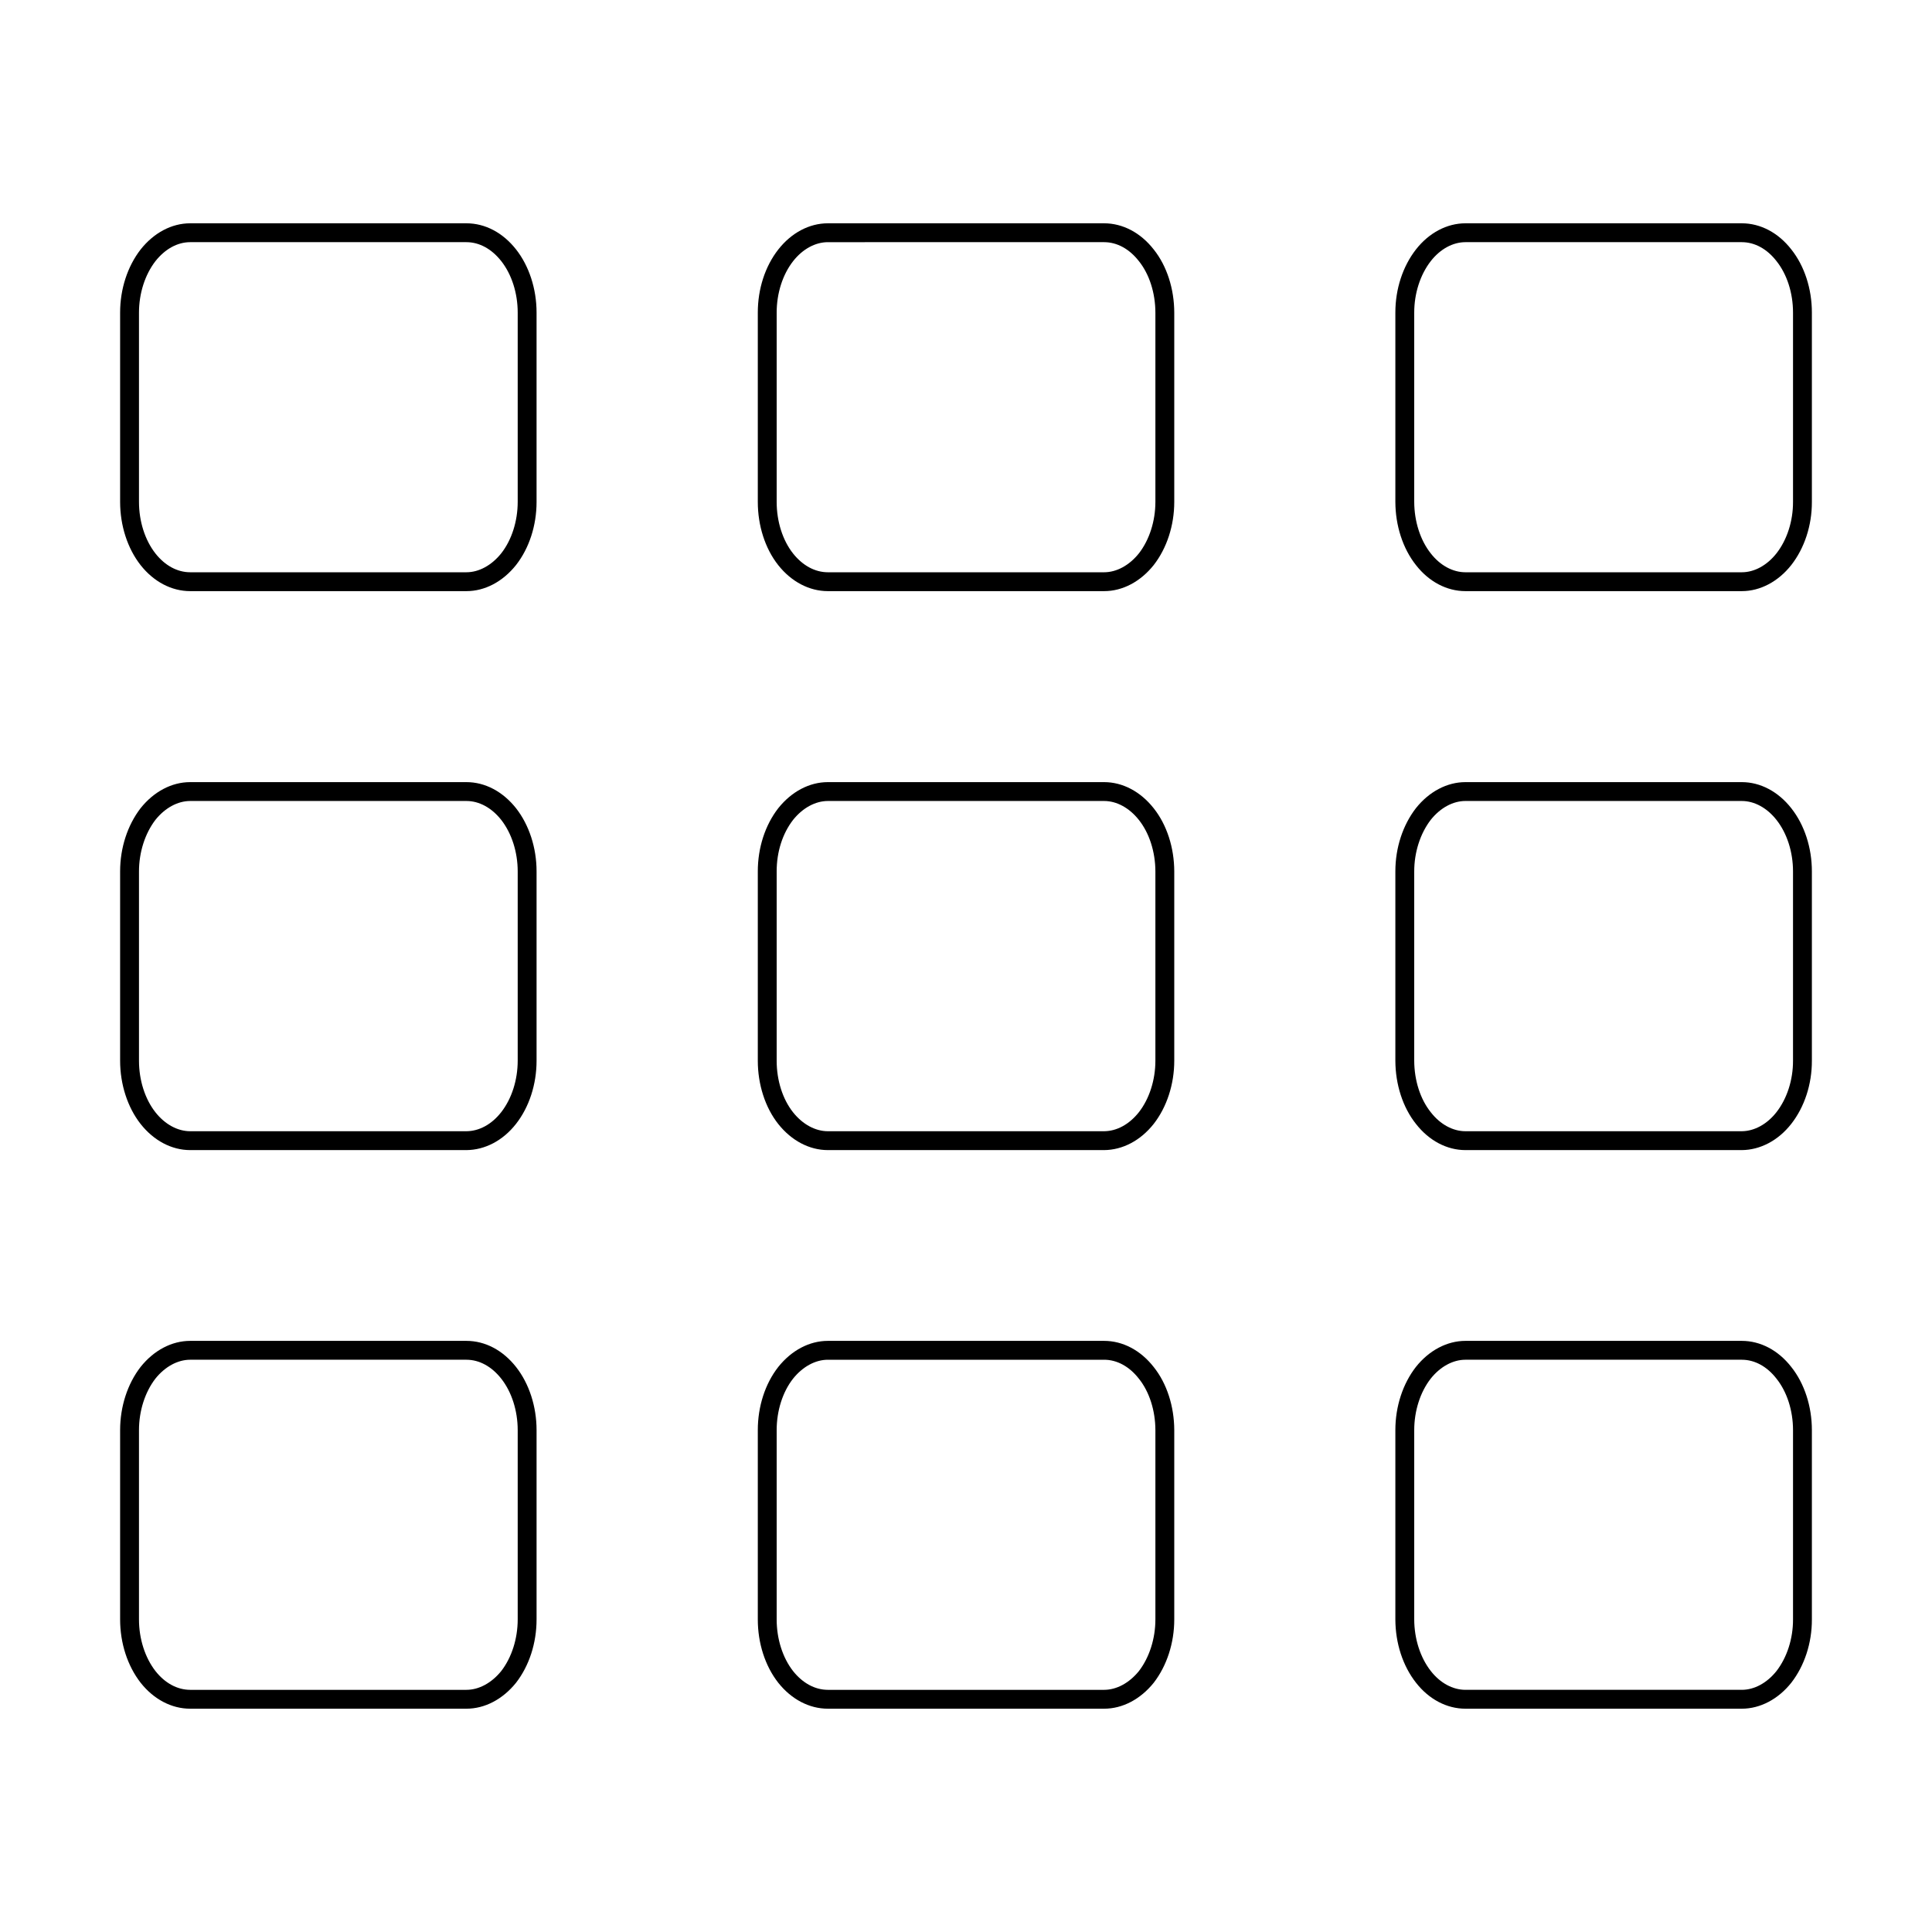 <?xml version="1.0" encoding="utf-8"?>
<!-- Generator: Adobe Illustrator 17.0.2, SVG Export Plug-In . SVG Version: 6.00 Build 0)  -->
<!DOCTYPE svg PUBLIC "-//W3C//DTD SVG 1.1//EN" "http://www.w3.org/Graphics/SVG/1.1/DTD/svg11.dtd">
<svg version="1.1" xmlns="http://www.w3.org/2000/svg" xmlns:xlink="http://www.w3.org/1999/xlink" x="0px" y="0px" width="512px"
	 height="512px" viewBox="0 0 512 512" enable-background="new 0 0 512 512" xml:space="preserve">
<g id="Layer_1">
</g>
<g id="Layer_2">
</g>
<g id="Layer_3">
	<g>
		<g>
			<path d="M292.601,64.177c3.408,0,6.673,1.775,9.193,4.998l0.019,0.024l0.019,0.024c2.754,3.434,4.342,8.398,4.359,13.605v50.178
				c0,5.093-1.591,10.062-4.366,13.638c-2.549,3.186-5.91,5.013-9.225,5.013h-73.203c-3.404,0-6.684-1.771-9.229-4.98
				c-2.76-3.491-4.342-8.473-4.342-13.67V82.827c0-5.115,1.588-10.077,4.356-13.613c2.507-3.201,5.866-5.037,9.215-5.037H292.601
				 M292.601,59.177h-73.203c-4.909,0-9.665,2.502-13.152,6.955c-3.487,4.454-5.42,10.442-5.42,16.696v50.178
				c0,6.254,1.914,12.336,5.42,16.771c3.487,4.396,8.225,6.88,13.152,6.88h73.203c4.909,0,9.646-2.521,13.152-6.918
				c3.467-4.453,5.438-10.479,5.438-16.733V82.827c-0.02-6.254-1.933-12.336-5.458-16.733
				C302.266,61.66,297.529,59.177,292.601,59.177L292.601,59.177z"/>
		</g>
		<g>
			<path d="M123.607,212.27c3.385,0,6.664,1.784,9.212,4.996c2.782,3.557,4.377,8.534,4.377,13.653v50.18
				c0,5.124-1.595,10.1-4.375,13.65c-2.523,3.222-5.809,5.011-9.214,5.038H50.403c-3.338,0-6.694-1.827-9.206-5.013
				c-2.773-3.516-4.364-8.501-4.364-13.674v-50.18c0-5.052,1.588-10.025,4.357-13.651c2.548-3.177,5.903-4.998,9.213-4.998H123.607
				 M123.607,207.27H50.403c-4.908,0-9.645,2.52-13.151,6.917c-3.449,4.491-5.42,10.48-5.42,16.733v50.18
				c0,6.254,1.971,12.375,5.438,16.771c3.468,4.396,8.205,6.917,13.132,6.917h73.204c4.908-0.038,9.664-2.502,13.151-6.955
				s5.438-10.479,5.438-16.733v-50.18c0-6.253-1.971-12.298-5.438-16.733C133.27,209.791,128.571,207.27,123.607,207.27
				L123.607,207.27z"/>
		</g>
		<g>
			<path d="M123.607,64.177c3.406,0,6.681,1.779,9.225,5.014c2.773,3.516,4.364,8.487,4.364,13.636v50.178
				c0,5.124-1.595,10.1-4.348,13.615c-2.552,3.2-5.92,5.035-9.241,5.035H50.403c-3.406,0-6.675-1.767-9.202-4.97
				c-2.776-3.531-4.369-8.517-4.369-13.68V82.827c0-5.066,1.588-10.027,4.357-13.614c2.576-3.248,5.847-5.036,9.213-5.036H123.607
				 M123.607,59.177H50.403c-4.908,0-9.645,2.521-13.151,6.955c-3.449,4.454-5.42,10.442-5.42,16.696v50.178
				c0,6.254,1.951,12.336,5.438,16.771c3.468,4.396,8.205,6.88,13.132,6.88h73.204c4.908,0,9.645-2.521,13.151-6.918
				c3.487-4.453,5.438-10.479,5.438-16.733V82.827c0-6.254-1.971-12.336-5.438-16.733C133.27,61.66,128.571,59.177,123.607,59.177
				L123.607,59.177z"/>
		</g>
		<g>
			<path d="M461.597,64.177c3.409,0,6.664,1.771,9.166,4.987l0.019,0.024l0.019,0.024c2.775,3.481,4.367,8.443,4.367,13.615
				l0,50.193c0.015,5.08-1.587,10.05-4.384,13.622c-2.513,3.187-5.862,5.014-9.187,5.014h-73.242c-3.359,0-6.695-1.806-9.18-4.99
				c-2.775-3.492-4.376-8.476-4.391-13.66V82.827c0-5.08,1.598-10.046,4.383-13.623c2.489-3.195,5.837-5.027,9.188-5.027H461.597
				 M461.597,59.177h-73.242c-4.869,0-9.663,2.502-13.132,6.955c-3.468,4.454-5.438,10.442-5.438,16.696v50.178
				c0.019,6.254,1.952,12.336,5.477,16.771c3.431,4.396,8.168,6.88,13.094,6.88h73.242c4.869,0,9.645-2.521,13.112-6.918
				c3.487-4.453,5.477-10.479,5.458-16.733V82.827c0-6.254-1.952-12.336-5.458-16.733C471.261,61.66,466.523,59.177,461.597,59.177
				L461.597,59.177z"/>
		</g>
		<g>
			<path d="M461.597,212.27c3.339,0,6.684,1.823,9.19,5.017c2.784,3.521,4.38,8.49,4.38,13.632l0,50.194
				c0.015,5.08-1.587,10.05-4.397,13.638c-2.481,3.173-5.839,5.008-9.174,5.035h-73.242c-3.34,0-6.676-1.82-9.152-4.993l-0.02-0.026
				l-0.021-0.026c-2.767-3.451-4.362-8.43-4.378-13.644v-50.18c0-5.061,1.595-10.035,4.376-13.651
				c2.53-3.177,5.88-4.998,9.194-4.998H461.597 M461.597,207.27h-73.242c-4.869,0-9.645,2.52-13.132,6.917
				c-3.468,4.491-5.438,10.48-5.438,16.733v50.18c0.019,6.254,1.952,12.375,5.477,16.771c3.431,4.396,8.168,6.917,13.094,6.917
				h73.242c4.869-0.038,9.645-2.52,13.112-6.955c3.487-4.453,5.477-10.479,5.458-16.733v-50.18c0-6.253-1.952-12.298-5.458-16.733
				C471.261,209.791,466.523,207.27,461.597,207.27L461.597,207.27z"/>
		</g>
		<g>
			<path d="M292.601,212.27c3.338,0,6.694,1.827,9.218,5.028c2.762,3.474,4.356,8.445,4.372,13.621v50.18
				c0,5.104-1.598,10.083-4.361,13.632c-2.556,3.234-5.848,5.029-9.23,5.056h-73.203c-3.336,0-6.702-1.831-9.234-5.023
				c-2.757-3.476-4.338-8.457-4.338-13.664v-50.18c0-5.172,1.544-10.014,4.349-13.64c2.549-3.184,5.909-5.009,9.223-5.009H292.601
				 M292.601,207.27h-73.203c-4.909,0-9.646,2.52-13.152,6.917c-3.487,4.491-5.42,10.48-5.42,16.733v50.18
				c0,6.254,1.934,12.375,5.42,16.771c3.487,4.396,8.225,6.917,13.152,6.917h73.203c4.909-0.038,9.646-2.52,13.152-6.955
				c3.467-4.453,5.438-10.479,5.438-16.733v-50.18c-0.02-6.253-1.933-12.298-5.458-16.733
				C302.266,209.791,297.529,207.27,292.601,207.27L292.601,207.27z"/>
		</g>
		<g>
			<path d="M123.607,360.345c3.407,0,6.681,1.778,9.225,5.013c2.773,3.516,4.364,8.487,4.364,13.636v50.18
				c0,5.102-1.589,10.082-4.361,13.67c-2.559,3.165-5.92,4.979-9.228,4.979H50.403c-3.406,0-6.676-1.767-9.189-4.953
				c-2.784-3.571-4.382-8.564-4.382-13.697v-50.18c0-5.087,1.586-10.058,4.352-13.643c2.548-3.182,5.907-5.006,9.219-5.006H123.607
				 M123.607,355.345H50.403c-4.908,0-9.645,2.52-13.151,6.917c-3.449,4.453-5.42,10.479-5.42,16.733v50.18
				c0,6.254,1.951,12.298,5.438,16.771c3.468,4.396,8.205,6.878,13.132,6.878h73.204c4.908,0,9.645-2.52,13.151-6.878
				c3.487-4.491,5.438-10.517,5.438-16.771v-50.18c0-6.254-1.971-12.336-5.438-16.733
				C133.27,357.827,128.571,355.345,123.607,355.345L123.607,355.345z"/>
		</g>
		<g>
			<path d="M461.597,360.345c3.41,0,6.665,1.771,9.166,4.986l0.019,0.024l0.019,0.024c2.775,3.481,4.367,8.443,4.367,13.615
				l0,50.194c0.015,5.062-1.584,10.041-4.389,13.666c-2.522,3.158-5.867,4.969-9.182,4.969h-73.242
				c-3.359,0-6.695-1.806-9.167-4.973c-2.783-3.532-4.389-8.523-4.404-13.676v-50.18c0-5.104,1.598-10.083,4.356-13.625
				c2.532-3.193,5.891-5.024,9.215-5.024H461.597 M461.597,355.345h-73.242c-4.869,0-9.645,2.52-13.132,6.917
				c-3.468,4.453-5.438,10.479-5.438,16.733v50.18c0.019,6.254,1.952,12.298,5.477,16.771c3.431,4.396,8.168,6.878,13.094,6.878
				h73.242c4.869,0,9.645-2.52,13.112-6.878c3.487-4.491,5.477-10.517,5.458-16.771v-50.18c0-6.254-1.952-12.336-5.458-16.733
				C471.261,357.827,466.523,355.345,461.597,355.345L461.597,355.345z"/>
		</g>
		<g>
			<path d="M292.601,360.345c3.409,0,6.674,1.774,9.193,4.996l0.019,0.024l0.019,0.024c2.754,3.434,4.342,8.398,4.359,13.605v50.18
				c0,5.079-1.591,10.06-4.366,13.676c-2.559,3.161-5.918,4.974-9.225,4.974h-73.203c-3.405,0-6.684-1.771-9.217-4.963
				c-2.768-3.531-4.355-8.52-4.355-13.686v-50.18c0-5.139,1.588-10.115,4.329-13.615c2.551-3.199,5.92-5.034,9.243-5.034H292.601
				 M292.601,355.345h-73.203c-4.909,0-9.646,2.52-13.152,6.917c-3.487,4.453-5.42,10.479-5.42,16.733v50.18
				c0,6.254,1.914,12.298,5.42,16.771c3.487,4.396,8.225,6.878,13.152,6.878h73.203c4.909,0,9.646-2.52,13.152-6.878
				c3.467-4.491,5.438-10.517,5.438-16.771v-50.18c-0.02-6.254-1.933-12.336-5.458-16.733
				C302.266,357.827,297.529,355.345,292.601,355.345L292.601,355.345z"/>
		</g>
	</g>
</g>
</svg>
